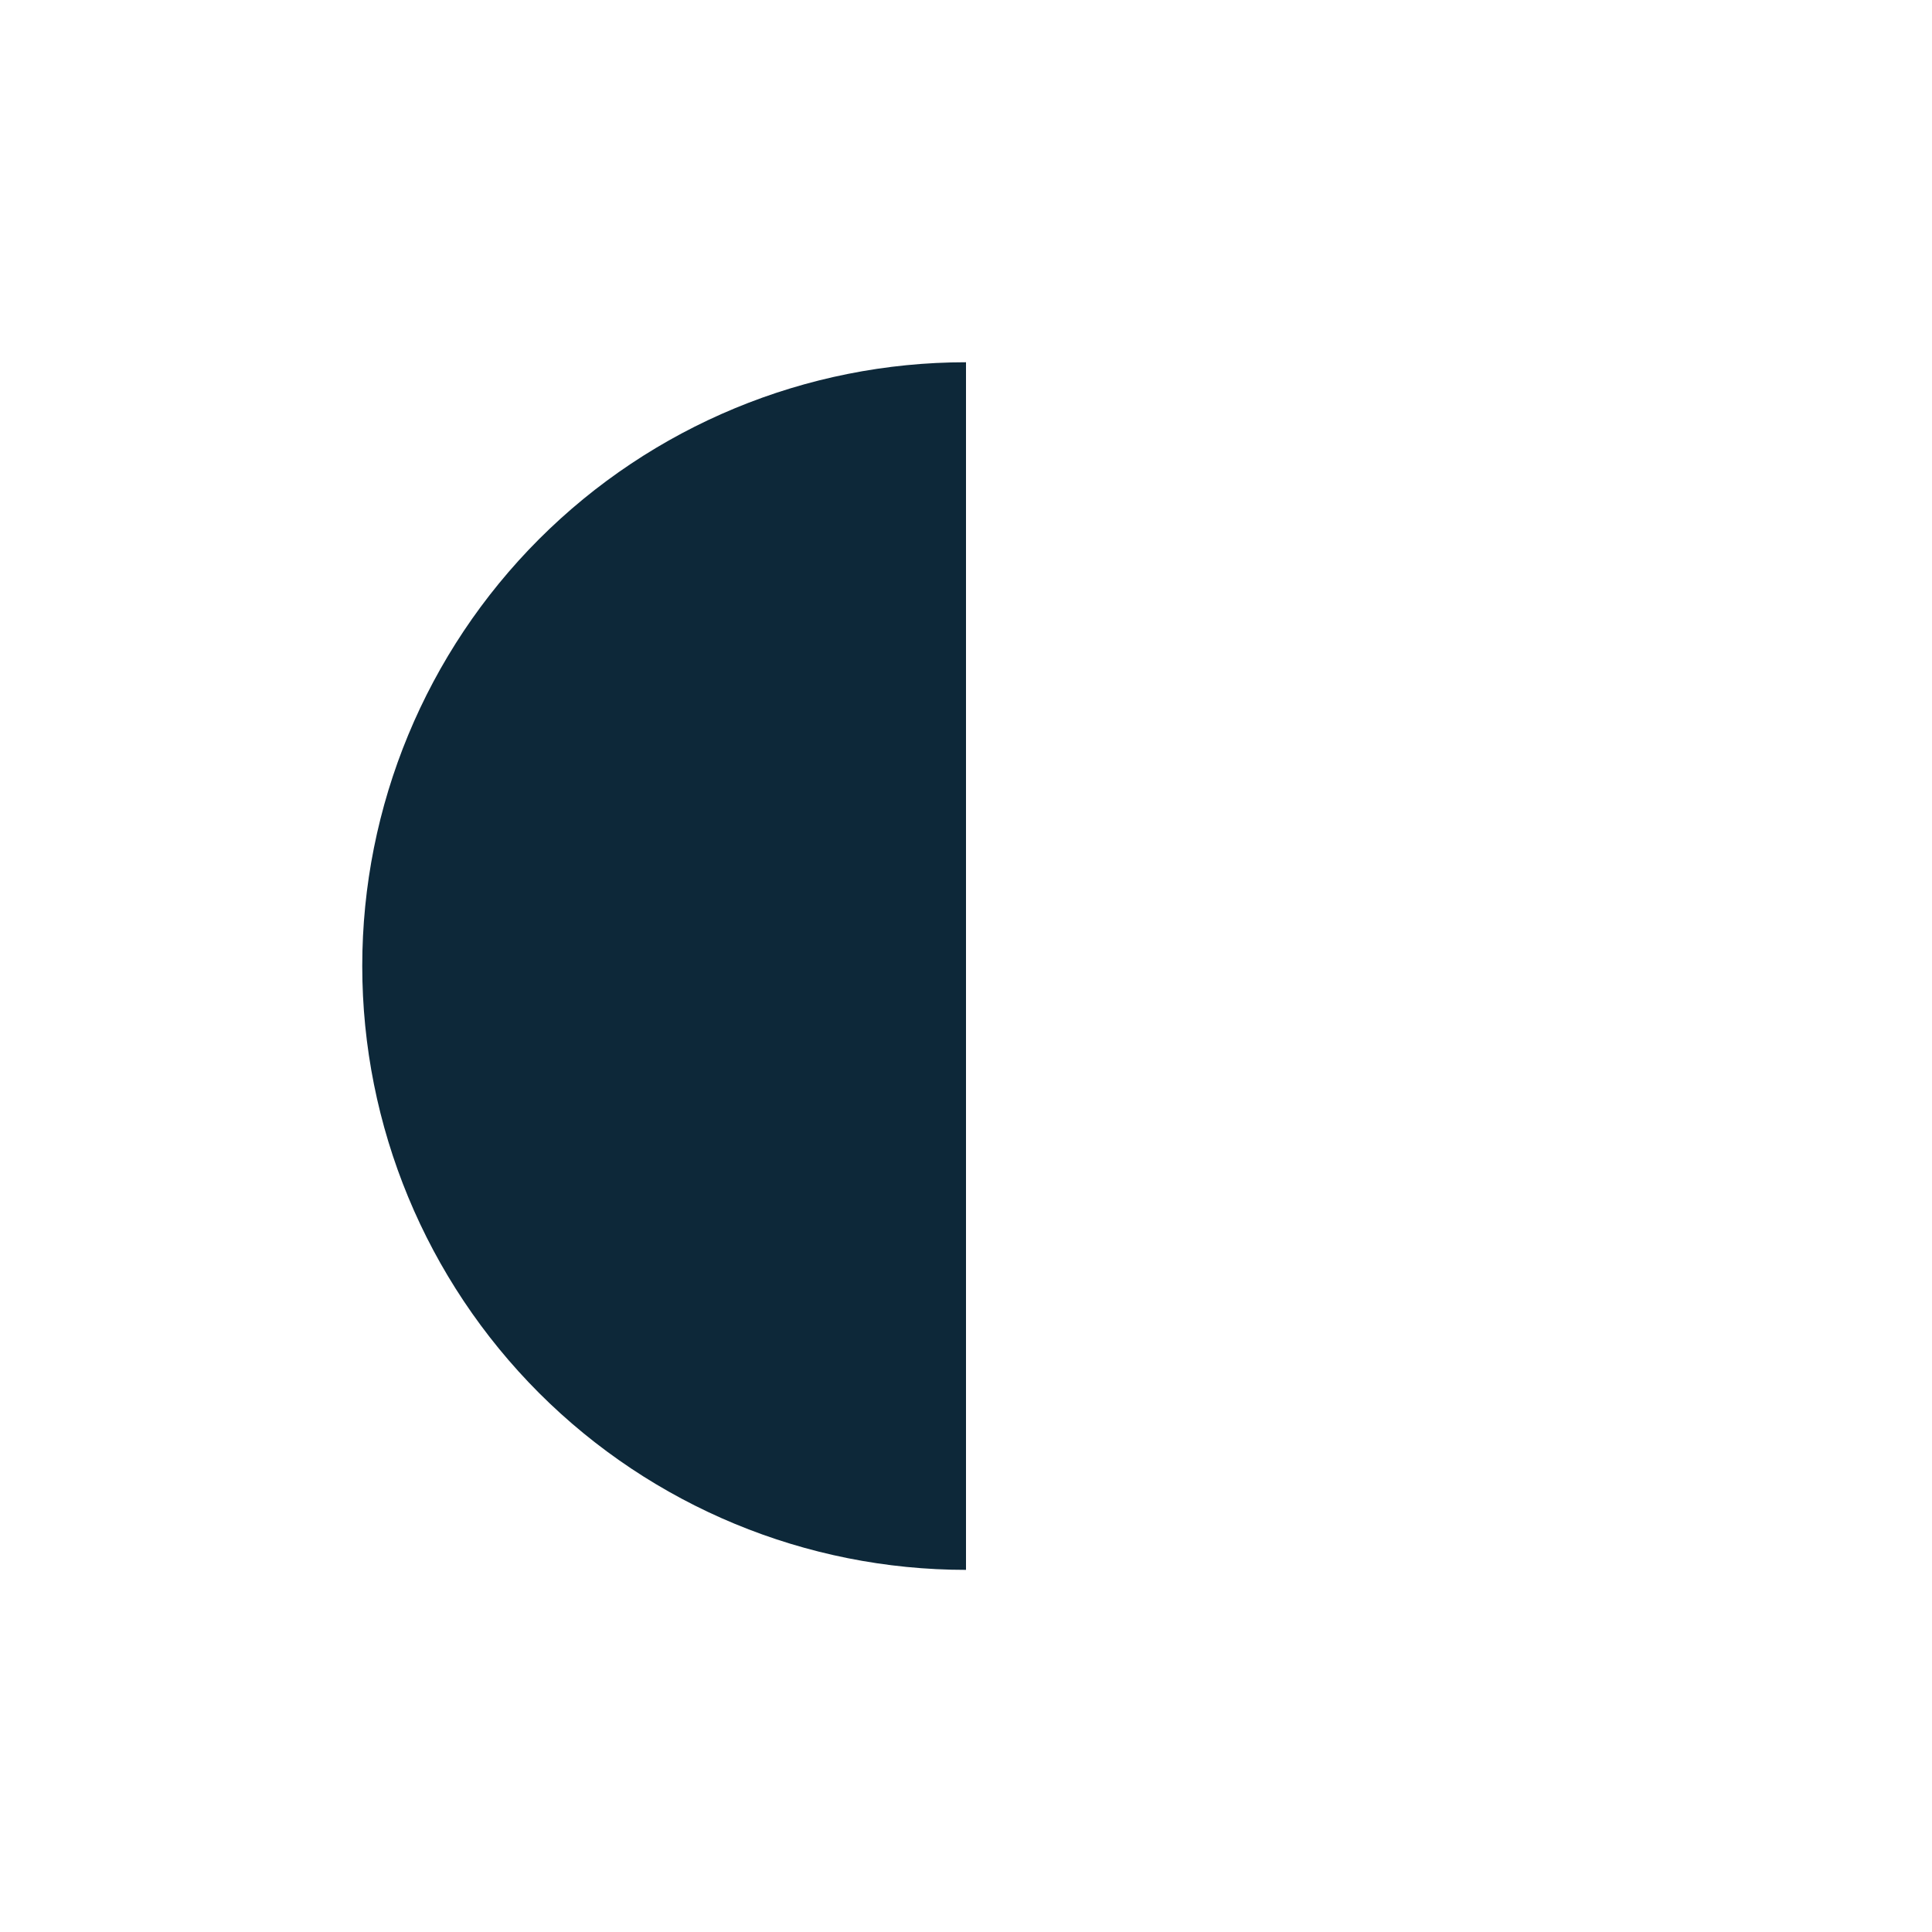 <svg viewBox="0 0 16 16" fill="none" xmlns="http://www.w3.org/2000/svg">
<path d="M4.464 4.465C5.402 3.527 6.674 3 8 3V4.5V11.501V13.001C6.674 13.001 5.402 12.474 4.464 11.536C3.527 10.598 3 9.327 3 8C3 6.674 3.527 5.403 4.464 4.465Z" fill="#0D2839"/>
</svg>
